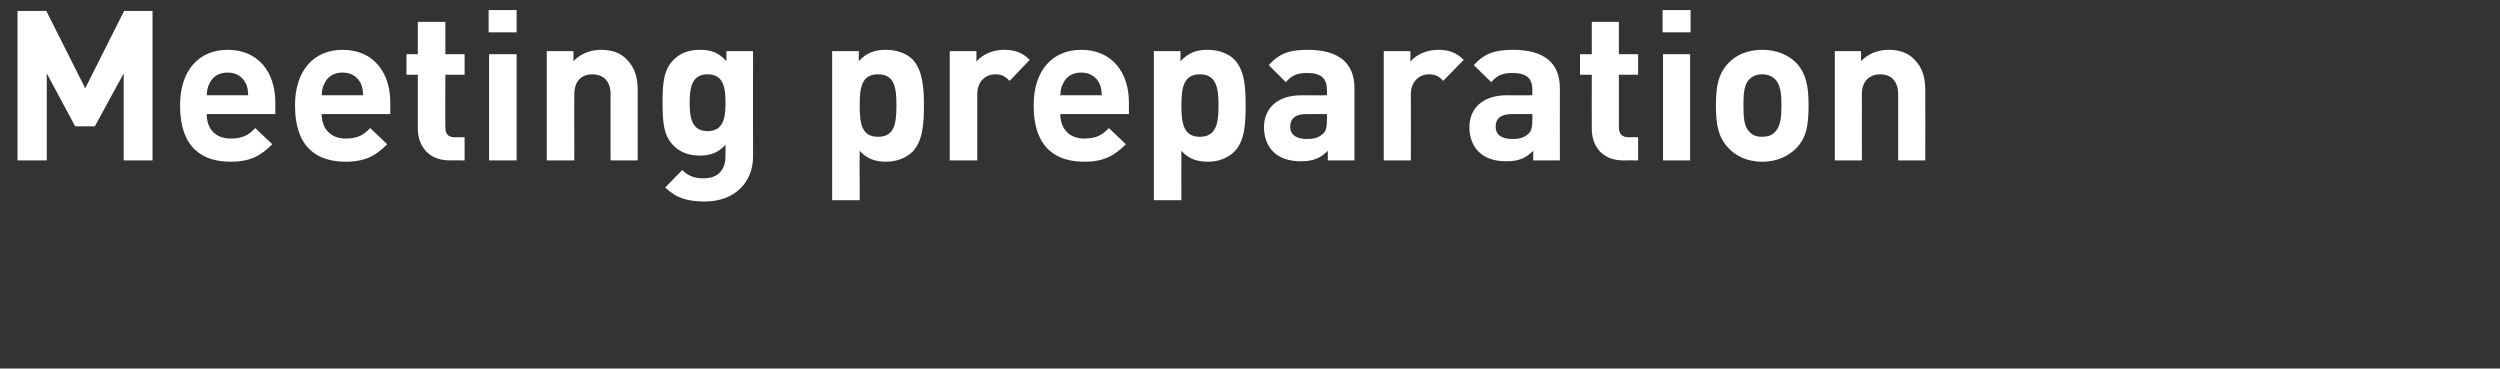 <?xml version="1.0" standalone="no"?><!DOCTYPE svg PUBLIC "-//W3C//DTD SVG 1.1//EN" "http://www.w3.org/Graphics/SVG/1.1/DTD/svg11.dtd"><svg xmlns="http://www.w3.org/2000/svg" version="1.1" width="572px" height="84.328px" viewBox="0 0 572 84.328"><rect x="0" y="0" width="572" height="84.328" fill="#333333" stroke="none"/>  <desc>Meeting preparation</desc>  <defs/>  <g id="Polygon25125">    <path d="M 34.9 36.7 L 28.3 36.7 L 28.3 16.8 L 21.7 28.9 L 17.2 28.9 L 10.7 16.8 L 10.7 36.7 L 4 36.7 L 4 2.5 L 10.6 2.5 L 19.5 20.2 L 28.4 2.5 L 34.9 2.5 L 34.9 36.7 Z M 63 23.5 C 62.98 23.47 63 26.1 63 26.1 C 63 26.1 47.33 26.11 47.3 26.1 C 47.3 29.4 49.2 31.7 52.8 31.7 C 55.5 31.7 56.9 30.9 58.4 29.3 C 58.4 29.3 62.3 33 62.3 33 C 59.7 35.6 57.3 37 52.8 37 C 46.8 37 41.2 34.3 41.2 24.1 C 41.2 16 45.6 11.4 52.1 11.4 C 59 11.4 63 16.4 63 23.5 Z M 47.9 19.2 C 47.4 20.1 47.4 20.7 47.3 21.8 C 47.3 21.8 56.8 21.8 56.8 21.8 C 56.7 20.7 56.7 20.1 56.3 19.2 C 55.6 17.7 54.2 16.6 52.1 16.6 C 49.9 16.6 48.5 17.7 47.9 19.2 Z M 89.3 23.5 C 89.28 23.47 89.3 26.1 89.3 26.1 C 89.3 26.1 73.63 26.11 73.6 26.1 C 73.6 29.4 75.6 31.7 79.1 31.7 C 81.8 31.7 83.2 30.9 84.7 29.3 C 84.7 29.3 88.6 33 88.6 33 C 86 35.6 83.6 37 79.1 37 C 73.1 37 67.5 34.3 67.5 24.1 C 67.5 16 71.9 11.4 78.4 11.4 C 85.3 11.4 89.3 16.4 89.3 23.5 Z M 74.2 19.2 C 73.7 20.1 73.7 20.7 73.6 21.8 C 73.6 21.8 83.1 21.8 83.1 21.8 C 83 20.7 83 20.1 82.6 19.2 C 81.9 17.7 80.5 16.6 78.4 16.6 C 76.2 16.6 74.8 17.7 74.2 19.2 Z M 101.9 12.4 L 106.3 12.4 L 106.3 17.1 L 101.9 17.1 C 101.9 17.1 101.85 29.14 101.9 29.1 C 101.9 30.6 102.5 31.4 104 31.4 C 104.01 31.39 106.3 31.4 106.3 31.4 L 106.3 36.7 C 106.3 36.7 102.86 36.67 102.9 36.7 C 97.8 36.7 95.6 33.1 95.6 29.5 C 95.61 29.52 95.6 17.1 95.6 17.1 L 93 17.1 L 93 12.4 L 95.6 12.4 L 95.6 5 L 101.9 5 L 101.9 12.4 Z M 118.2 36.7 L 111.9 36.7 L 111.9 12.4 L 118.2 12.4 L 118.2 36.7 Z M 118.2 7.4 L 111.8 7.4 L 111.8 2.3 L 118.2 2.3 L 118.2 7.4 Z M 143.4 13.6 C 145.4 15.6 145.9 18 145.9 20.7 C 145.92 20.69 145.9 36.7 145.9 36.7 L 139.7 36.7 C 139.7 36.7 139.68 21.55 139.7 21.6 C 139.7 18.1 137.6 17 135.5 17 C 133.5 17 131.4 18.1 131.4 21.6 C 131.37 21.55 131.4 36.7 131.4 36.7 L 125.1 36.7 L 125.1 11.7 L 131.2 11.7 C 131.2 11.7 131.23 13.97 131.2 14 C 132.9 12.2 135.2 11.4 137.5 11.4 C 140 11.4 142 12.1 143.4 13.6 Z M 166.2 14 C 166.22 14.02 166.2 11.7 166.2 11.7 L 172.3 11.7 C 172.3 11.7 172.27 35.76 172.3 35.8 C 172.3 41.8 168 46.1 161.3 46.1 C 157.4 46.1 154.8 45.4 152.2 42.9 C 152.2 42.9 156.1 38.9 156.1 38.9 C 157.5 40.3 158.9 40.8 161 40.8 C 164.8 40.8 166 38.3 166 35.7 C 166 35.7 166 33.1 166 33.1 C 164.4 34.9 162.6 35.6 160.1 35.6 C 157.6 35.6 155.6 34.8 154.2 33.4 C 151.8 31.1 151.6 27.9 151.6 23.5 C 151.6 19.1 151.8 15.9 154.2 13.6 C 155.6 12.2 157.6 11.4 160.1 11.4 C 162.8 11.4 164.5 12.1 166.2 14 Z M 157.8 23.5 C 157.8 26.8 158.2 30 161.9 30 C 165.6 30 166 26.8 166 23.5 C 166 20.2 165.6 17 161.9 17 C 158.2 17 157.8 20.2 157.8 23.5 Z M 208.8 13.6 C 211.1 16.1 211.4 20 211.4 24.1 C 211.4 28.4 211.1 32.3 208.8 34.7 C 207.4 36.1 205.2 37 202.7 37 C 200.2 37 198.3 36.3 196.7 34.5 C 196.65 34.46 196.7 45.8 196.7 45.8 L 190.4 45.8 L 190.4 11.7 L 196.5 11.7 C 196.5 11.7 196.46 14.02 196.5 14 C 198.2 12.1 200.1 11.4 202.7 11.4 C 205.2 11.4 207.4 12.2 208.8 13.6 Z M 196.7 24.1 C 196.7 28.2 197.1 31.3 200.9 31.3 C 204.7 31.3 205.1 28.2 205.1 24.1 C 205.1 20.1 204.7 17 200.9 17 C 197.1 17 196.7 20.1 196.7 24.1 Z M 235.6 13.7 C 235.6 13.7 231 18.5 231 18.5 C 230 17.5 229.2 17 227.7 17 C 225.7 17 223.6 18.4 223.6 21.6 C 223.58 21.6 223.6 36.7 223.6 36.7 L 217.3 36.7 L 217.3 11.7 L 223.4 11.7 C 223.4 11.7 223.44 14.06 223.4 14.1 C 224.6 12.6 227 11.4 229.7 11.4 C 232.2 11.4 233.9 12 235.6 13.7 Z M 258.3 23.5 C 258.28 23.47 258.3 26.1 258.3 26.1 C 258.3 26.1 242.64 26.11 242.6 26.1 C 242.6 29.4 244.6 31.7 248.1 31.7 C 250.8 31.7 252.2 30.9 253.7 29.3 C 253.7 29.3 257.6 33 257.6 33 C 255 35.6 252.6 37 248.1 37 C 242.1 37 236.5 34.3 236.5 24.1 C 236.5 16 240.9 11.4 247.4 11.4 C 254.3 11.4 258.3 16.4 258.3 23.5 Z M 243.2 19.2 C 242.7 20.1 242.7 20.7 242.6 21.8 C 242.6 21.8 252.1 21.8 252.1 21.8 C 252 20.7 252 20.1 251.6 19.2 C 250.9 17.7 249.5 16.6 247.4 16.6 C 245.2 16.6 243.8 17.7 243.2 19.2 Z M 282.4 13.6 C 284.8 16.1 285 20 285 24.1 C 285 28.4 284.8 32.3 282.4 34.7 C 281 36.1 278.9 37 276.4 37 C 273.8 37 271.9 36.3 270.3 34.5 C 270.28 34.46 270.3 45.8 270.3 45.8 L 264 45.8 L 264 11.7 L 270.1 11.7 C 270.1 11.7 270.09 14.02 270.1 14 C 271.9 12.1 273.7 11.4 276.3 11.4 C 278.8 11.4 281 12.2 282.4 13.6 Z M 270.3 24.1 C 270.3 28.2 270.8 31.3 274.5 31.3 C 278.3 31.3 278.8 28.2 278.8 24.1 C 278.8 20.1 278.3 17 274.5 17 C 270.8 17 270.3 20.1 270.3 24.1 Z M 309.9 20.2 C 309.88 20.21 309.9 36.7 309.9 36.7 L 303.8 36.7 C 303.8 36.7 303.79 34.51 303.8 34.5 C 302.1 36.2 300.5 36.9 297.6 36.9 C 294.8 36.9 292.7 36.1 291.3 34.7 C 289.9 33.3 289.2 31.3 289.2 29.1 C 289.2 25.1 291.9 21.8 297.8 21.8 C 297.83 21.84 303.6 21.8 303.6 21.8 C 303.6 21.8 303.64 20.59 303.6 20.6 C 303.6 17.9 302.3 16.7 299 16.7 C 296.7 16.7 295.5 17.3 294.2 18.8 C 294.2 18.8 290.3 14.9 290.3 14.9 C 292.7 12.2 295.1 11.4 299.2 11.4 C 306.3 11.4 309.9 14.4 309.9 20.2 Z M 298.9 26.1 C 296.4 26.1 295.2 27.1 295.2 29 C 295.2 30.7 296.4 31.8 299 31.8 C 300.5 31.8 301.6 31.6 302.7 30.6 C 303.4 30 303.6 29 303.6 27.5 C 303.64 27.46 303.6 26.1 303.6 26.1 C 303.6 26.1 298.89 26.11 298.9 26.1 Z M 334.9 13.7 C 334.9 13.7 330.2 18.5 330.2 18.5 C 329.3 17.5 328.5 17 326.9 17 C 325 17 322.8 18.4 322.8 21.6 C 322.84 21.6 322.8 36.7 322.8 36.7 L 316.6 36.7 L 316.6 11.7 L 322.7 11.7 C 322.7 11.7 322.7 14.06 322.7 14.1 C 323.9 12.6 326.3 11.4 329 11.4 C 331.5 11.4 333.2 12 334.9 13.7 Z M 356.9 20.2 C 356.87 20.21 356.9 36.7 356.9 36.7 L 350.8 36.7 C 350.8 36.7 350.78 34.51 350.8 34.5 C 349.1 36.2 347.5 36.9 344.6 36.9 C 341.8 36.9 339.7 36.1 338.3 34.7 C 336.9 33.3 336.2 31.3 336.2 29.1 C 336.2 25.1 338.9 21.8 344.8 21.8 C 344.83 21.84 350.6 21.8 350.6 21.8 C 350.6 21.8 350.63 20.59 350.6 20.6 C 350.6 17.9 349.3 16.7 346 16.7 C 343.7 16.7 342.5 17.3 341.2 18.8 C 341.2 18.8 337.2 14.9 337.2 14.9 C 339.7 12.2 342 11.4 346.2 11.4 C 353.3 11.4 356.9 14.4 356.9 20.2 Z M 345.9 26.1 C 343.4 26.1 342.2 27.1 342.2 29 C 342.2 30.7 343.4 31.8 346 31.8 C 347.5 31.8 348.6 31.6 349.7 30.6 C 350.4 30 350.6 29 350.6 27.5 C 350.63 27.46 350.6 26.1 350.6 26.1 C 350.6 26.1 345.88 26.11 345.9 26.1 Z M 370.4 12.4 L 374.8 12.4 L 374.8 17.1 L 370.4 17.1 C 370.4 17.1 370.41 29.14 370.4 29.1 C 370.4 30.6 371.1 31.4 372.6 31.4 C 372.57 31.39 374.8 31.4 374.8 31.4 L 374.8 36.7 C 374.8 36.7 371.42 36.67 371.4 36.7 C 366.3 36.7 364.2 33.1 364.2 29.5 C 364.17 29.52 364.2 17.1 364.2 17.1 L 361.5 17.1 L 361.5 12.4 L 364.2 12.4 L 364.2 5 L 370.4 5 L 370.4 12.4 Z M 386.7 36.7 L 380.5 36.7 L 380.5 12.4 L 386.7 12.4 L 386.7 36.7 Z M 386.8 7.4 L 380.4 7.4 L 380.4 2.3 L 386.8 2.3 L 386.8 7.4 Z M 411 33.9 C 409.4 35.5 406.9 37 403.2 37 C 399.5 37 397 35.5 395.5 33.9 C 393.2 31.5 392.6 28.7 392.6 24.1 C 392.6 19.6 393.2 16.8 395.5 14.4 C 397 12.8 399.5 11.4 403.2 11.4 C 406.9 11.4 409.4 12.8 411 14.4 C 413.2 16.8 413.8 19.6 413.8 24.1 C 413.8 28.7 413.3 31.5 411 33.9 Z M 406.1 18.1 C 405.4 17.4 404.4 17 403.2 17 C 402 17 401 17.4 400.3 18.1 C 399 19.3 398.9 21.6 398.9 24.1 C 398.9 26.7 399 29 400.3 30.2 C 401 31 402 31.3 403.2 31.3 C 404.4 31.3 405.4 31 406.1 30.2 C 407.4 29 407.6 26.7 407.6 24.1 C 407.6 21.6 407.4 19.3 406.1 18.1 Z M 438 13.6 C 440 15.6 440.5 18 440.5 20.7 C 440.54 20.69 440.5 36.7 440.5 36.7 L 434.3 36.7 C 434.3 36.7 434.3 21.55 434.3 21.6 C 434.3 18.1 432.2 17 430.2 17 C 428.2 17 426 18.1 426 21.6 C 425.99 21.55 426 36.7 426 36.7 L 419.8 36.7 L 419.8 11.7 L 425.8 11.7 C 425.8 11.7 425.85 13.97 425.8 14 C 427.5 12.2 429.8 11.4 432.1 11.4 C 434.6 11.4 436.6 12.1 438 13.6 Z " stroke="none" fill="#fff"/>  </g></svg>